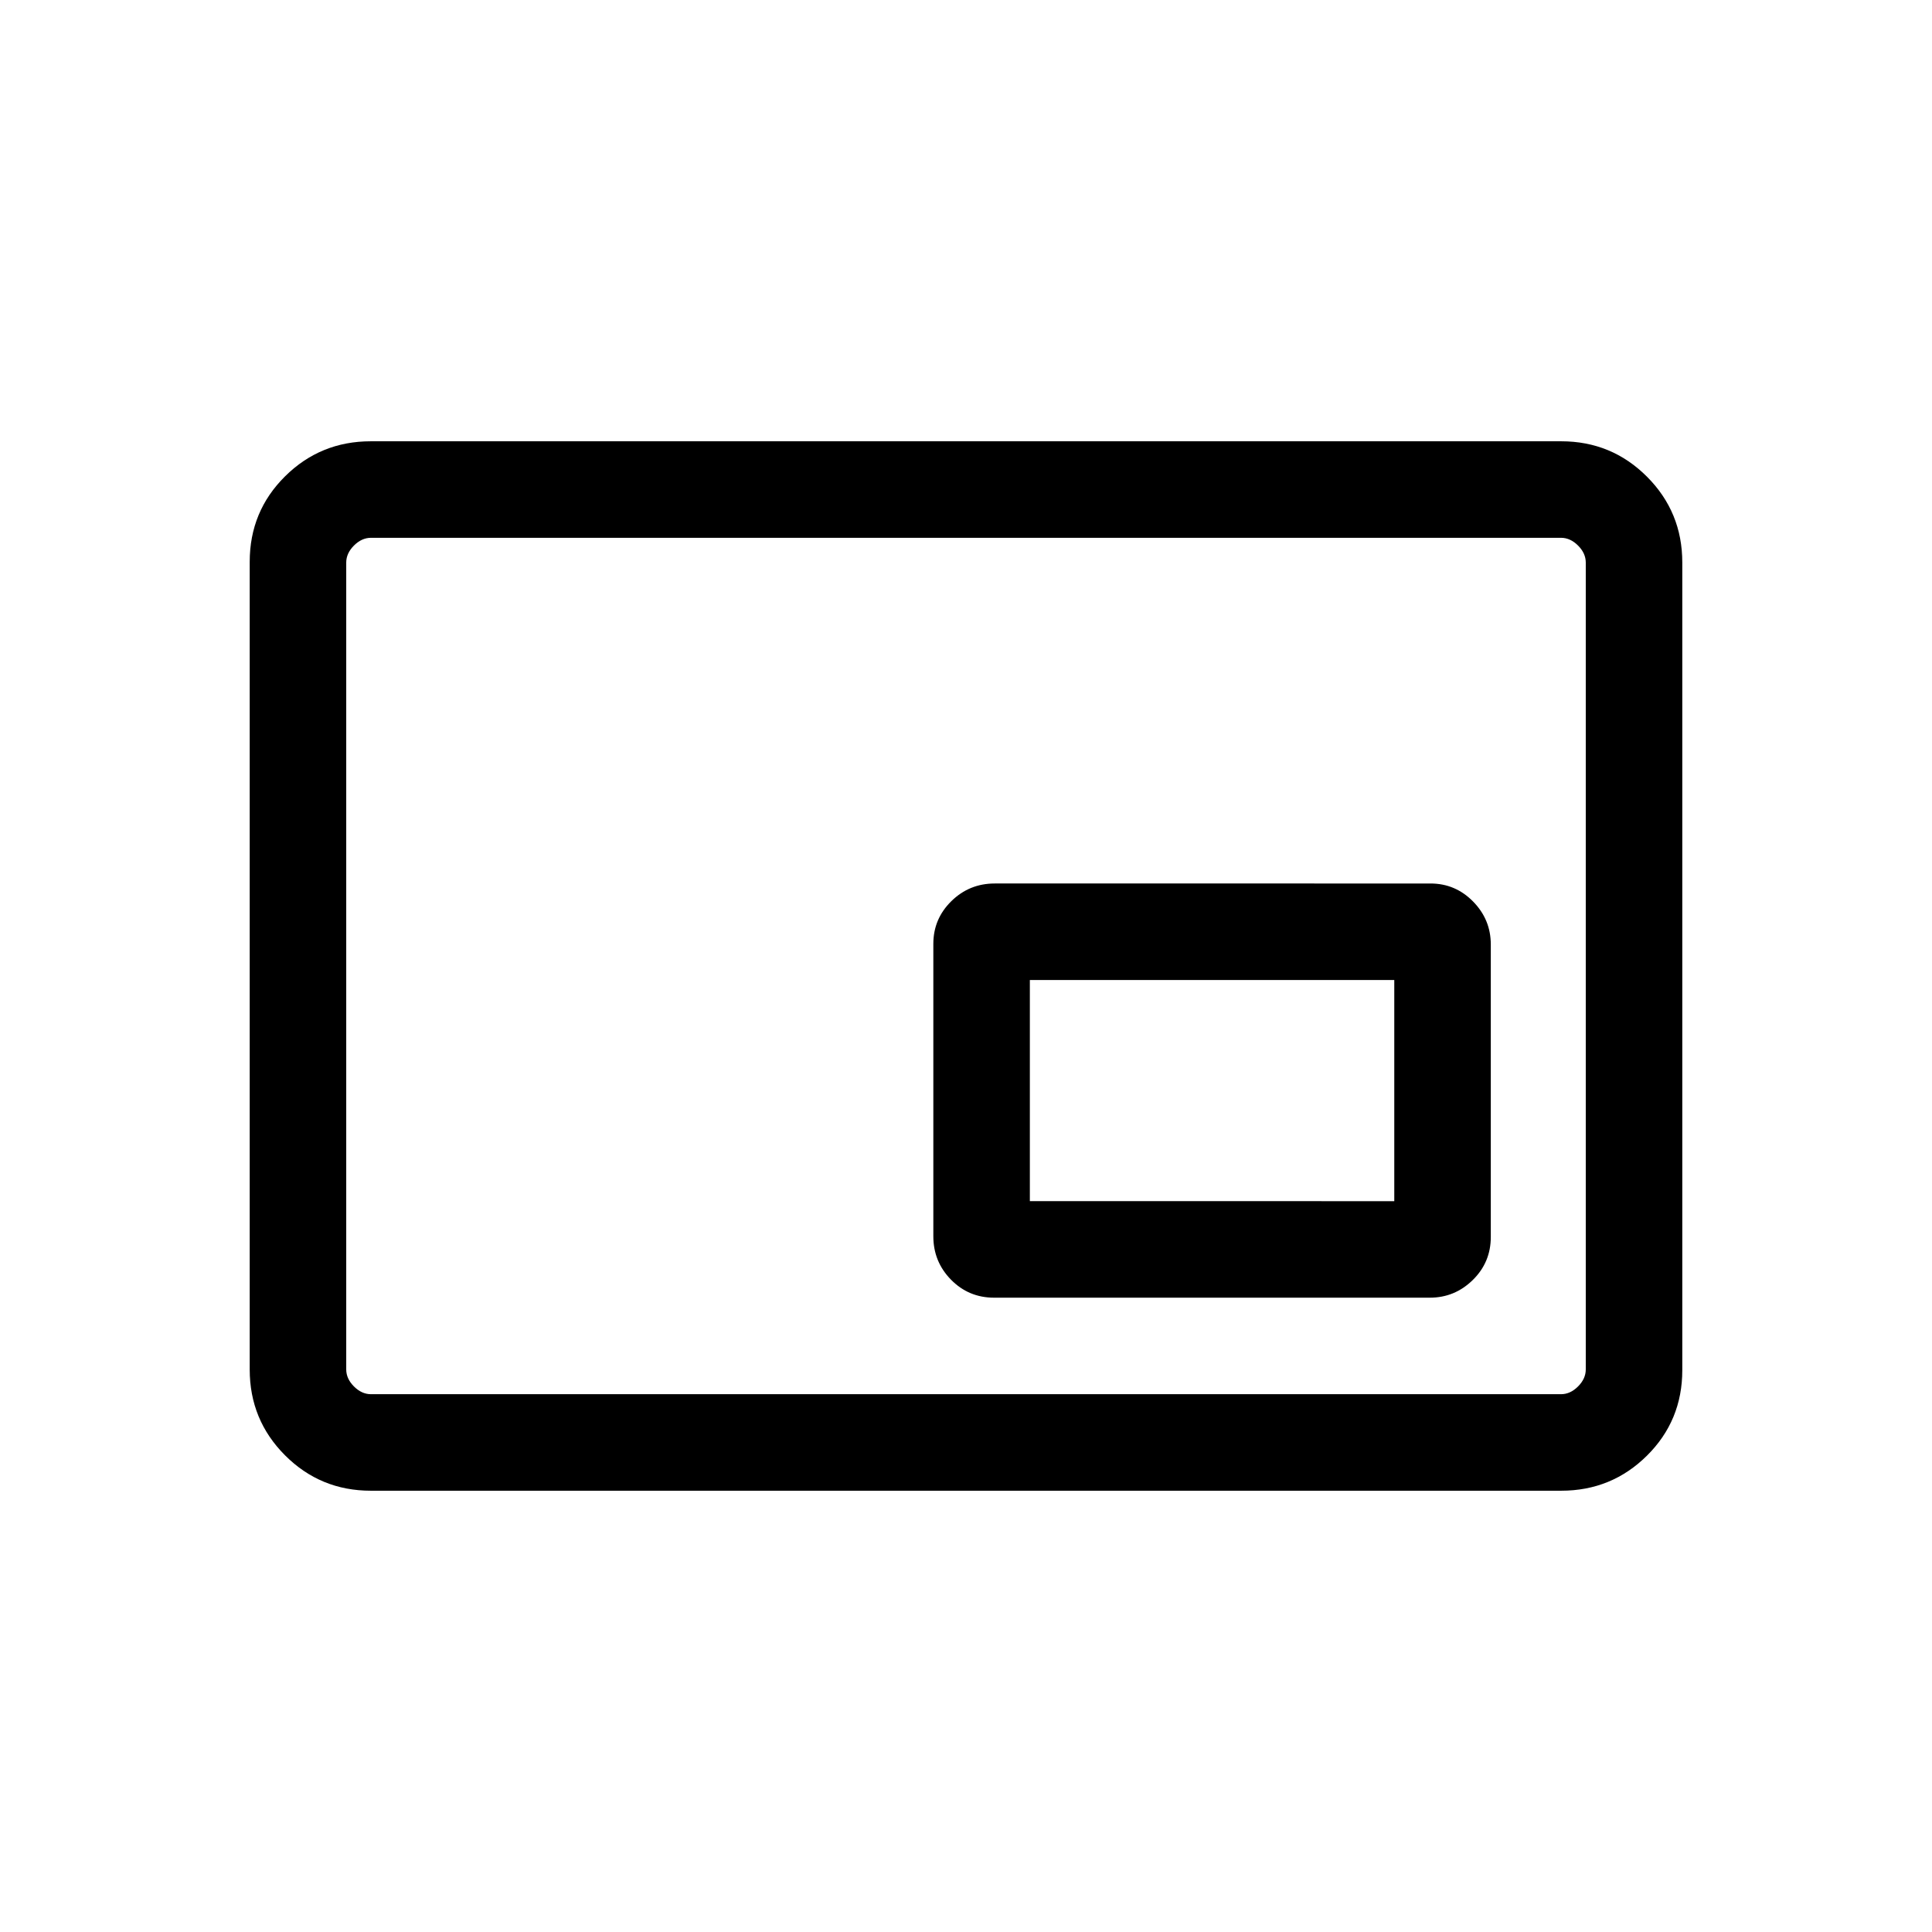 <svg xmlns="http://www.w3.org/2000/svg" height="20" viewBox="0 -960 960 960" width="20"><path d="M184.26-219.27q-25.05 0-42.62-17.58-17.56-17.58-17.56-42.65v-401.32q0-25.08 17.56-42.49 17.57-17.42 42.62-17.42h591.48q25.05 0 42.62 17.58 17.56 17.58 17.56 42.65v401.32q0 25.08-17.56 42.49-17.57 17.42-42.62 17.42H184.26Zm.09-47.96h591.3q4.62 0 8.47-3.85 3.84-3.84 3.84-8.46v-400.92q0-4.62-3.84-8.46-3.85-3.85-8.47-3.85h-591.3q-4.62 0-8.47 3.85-3.84 3.84-3.84 8.46v400.92q0 4.62 3.84 8.46 3.85 3.85 8.47 3.85Zm-12.31 0v-425.54 425.54Zm321.92-47.96h216.49q12.41 0 21.36-8.78 8.96-8.77 8.96-21.4v-145.31q0-12.41-8.8-21.36-8.79-8.96-21.2-8.96H494.28q-12.63 0-21.57 8.79t-8.94 21.19v145.32q0 12.62 8.78 21.57 8.78 8.94 21.41 8.94Zm17.77-47.96v-109.89h181.08v109.89H511.73Z"/></svg>